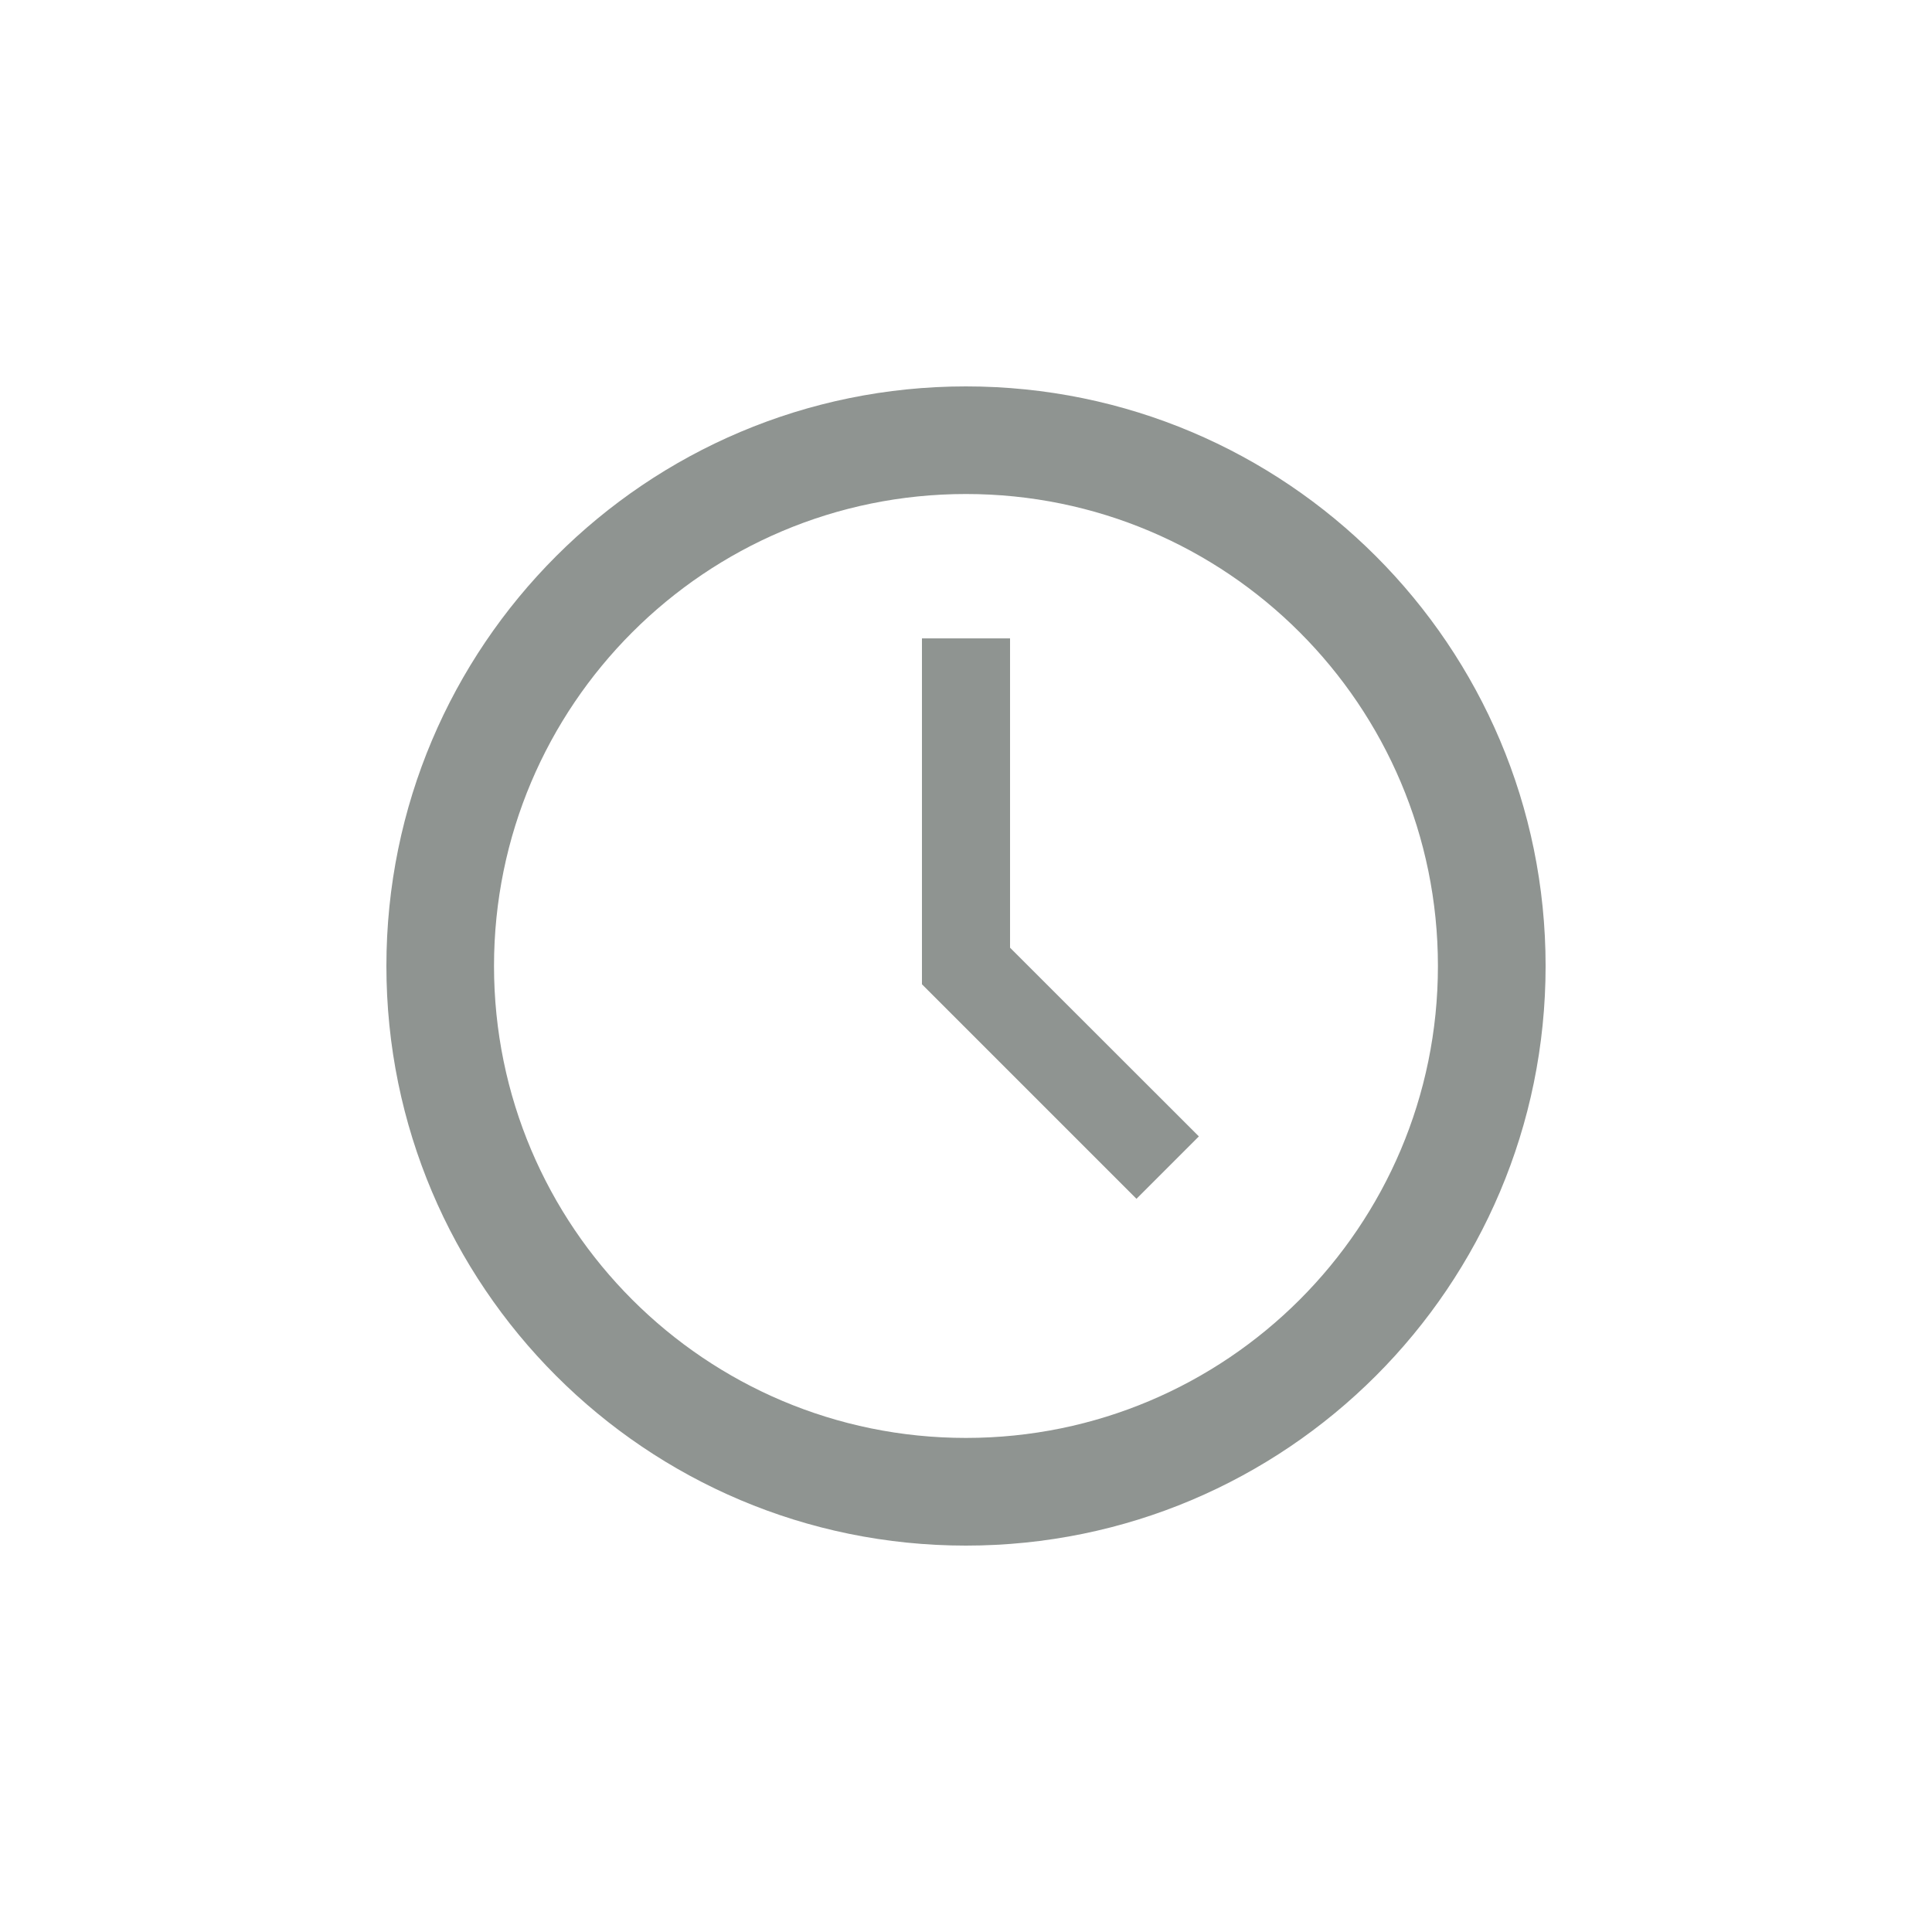 <?xml version="1.0" encoding="utf-8"?>
<!-- Generator: Adobe Illustrator 16.0.0, SVG Export Plug-In . SVG Version: 6.00 Build 0)  -->
<!DOCTYPE svg PUBLIC "-//W3C//DTD SVG 1.1//EN" "http://www.w3.org/Graphics/SVG/1.1/DTD/svg11.dtd">
<svg version="1.1" xmlns="http://www.w3.org/2000/svg" xmlns:xlink="http://www.w3.org/1999/xlink" x="0px" y="0px" width="30px"
	 height="30px" viewBox="0 0 30 30" enable-background="new 0 0 30 30" xml:space="preserve">
<path display="inline" fill="#8F9491" d="M14.999,6C10.029,6,6,10.029,6,15s4.029,9,8.999,9C19.971,24,24,19.971,24,15
	S19.971,6,14.999,6z M14.999,22.328c-4.046,0-7.328-3.281-7.328-7.328s3.282-7.329,7.328-7.329c4.048,0,7.329,3.282,7.329,7.329
	S19.047,22.328,14.999,22.328z M15.684,9.913h-1.368v5.371l3.331,3.331l0.969-0.969l-2.932-2.93V9.913z"/>
</svg>

